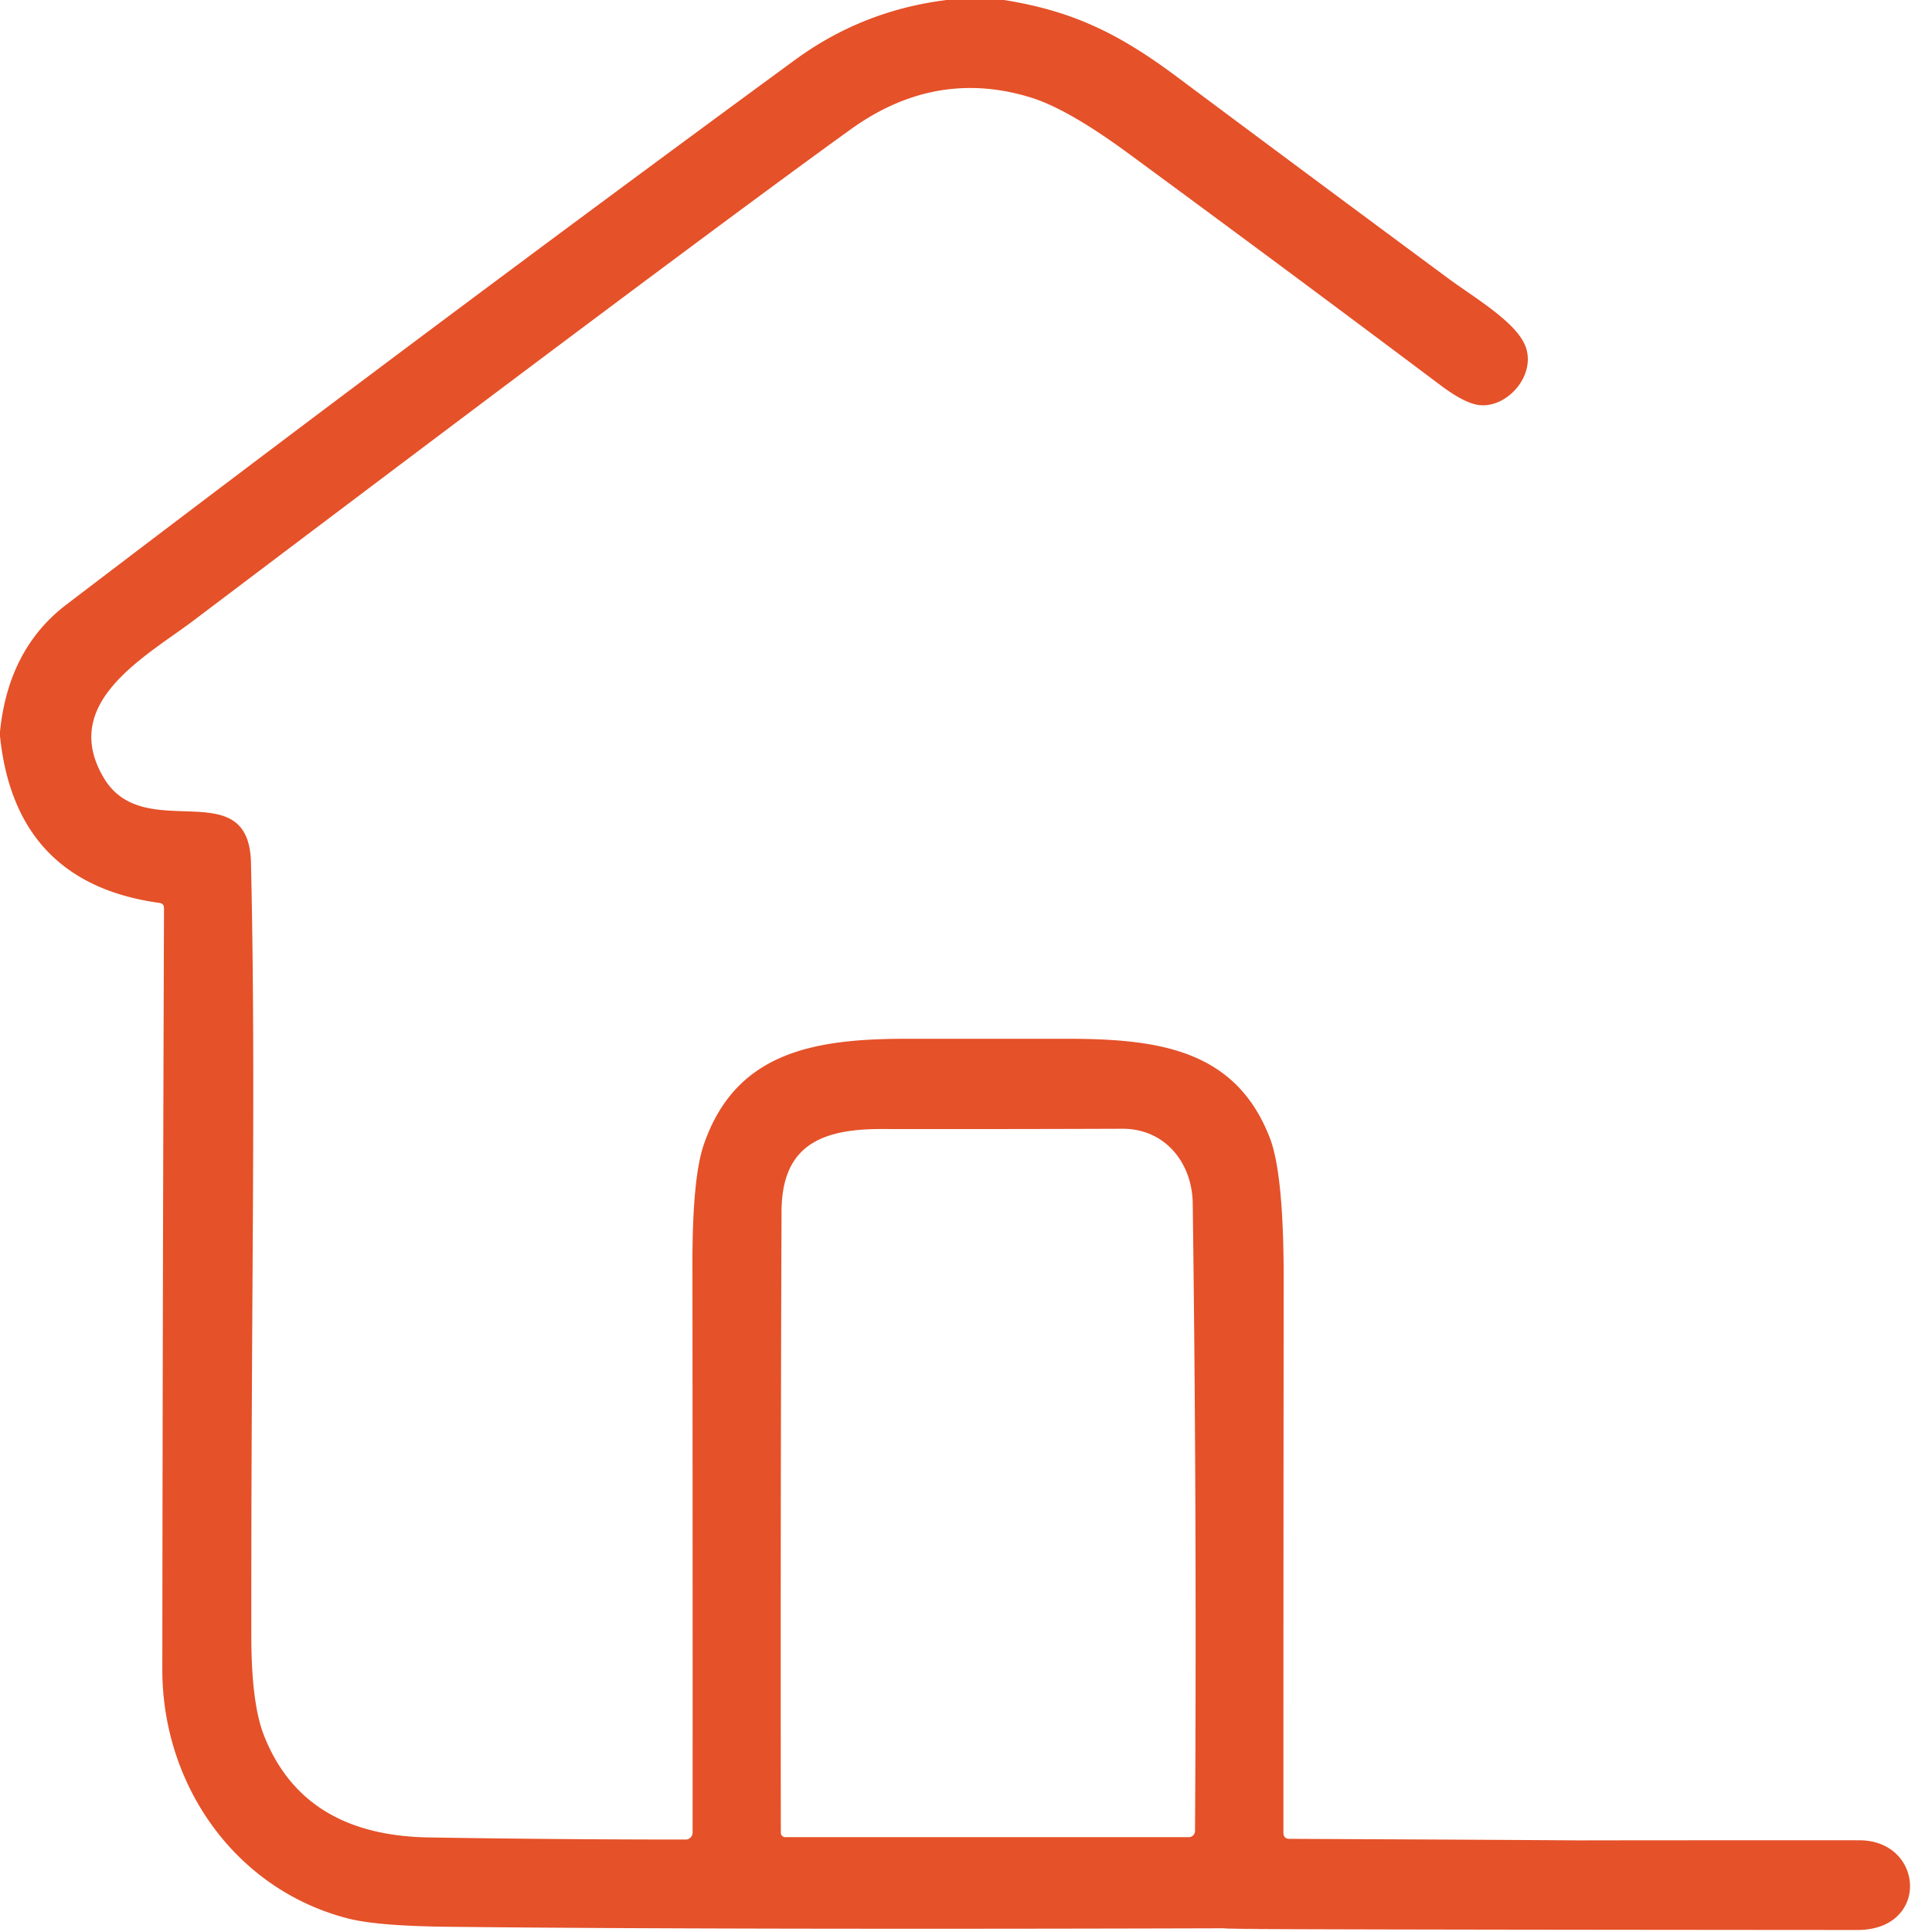 <svg width="219" height="219" xmlns="http://www.w3.org/2000/svg"><path fill="#e55129" d="M107.31 0h6.5c7.68 1.23 12.9 3.71 19.56 8.68a8563.846 8563.846 0 0030.81 22.89c2.96 2.19 7.89 5.04 8.8 7.86 1.06 3.23-2.17 6.83-5.29 6.49-1.1-.127-2.553-.867-4.36-2.22-11.8-8.86-23.64-17.653-35.52-26.38-4.507-3.307-8.153-5.393-10.94-6.26-7.2-2.227-14.017-1.023-20.45 3.61-11.753 8.467-36.553 27.003-74.4 55.61-5.44 4.12-15.37 9.33-10.24 17.92 4.58 7.67 16.43-.76 16.67 9.59.58 25.11 0 49.01.04 87.78.007 5.04.487 8.763 1.44 11.17 3.22 8.16 9.97 11.39 18.64 11.54 9.787.16 19.503.24 29.15.24a.79.79 0 00.79-.79c.007-21.76 0-43.187-.02-64.28-.013-6.64.42-11.22 1.3-13.74 3.6-10.4 12.34-11.96 22.95-11.96h18.03c10.51-.01 19.27 1.19 23.16 11.21 1.067 2.727 1.593 8.157 1.58 16.29-.02 20.487-.03 41.317-.03 62.49 0 .467.233.7.7.7 86.97.4-22.501.142 64.559.162 7.4 0 8.05 10.17-.2 10.17-136.554-.087-28.629-.322-68.729-.202-39.433.12-69.703.067-90.81-.16-5.473-.053-9.32-.367-11.54-.94-12.82-3.29-21.07-15.16-21.06-28.23.027-28.753.09-57.52.19-86.3 0-.347-.17-.543-.51-.59C7.173 100.85 1.147 94.547 0 83.44v-.5c.633-6.267 3.143-11.07 7.53-14.41a5495.929 5495.929 0 0182.53-61.7C95.193 3.063 100.943.787 107.31 0zm27.89 136.38c-.07-4.59-3.15-8.44-7.96-8.43-9.107.033-18.227.043-27.36.03-6.86 0-11.26 1.91-11.29 9.34-.087 23.467-.113 46.943-.08 70.43a.5.5 0 00.5.5h45.75a.705.705 0 00.7-.7c.147-23.753.06-47.477-.26-71.17z"/></svg>

